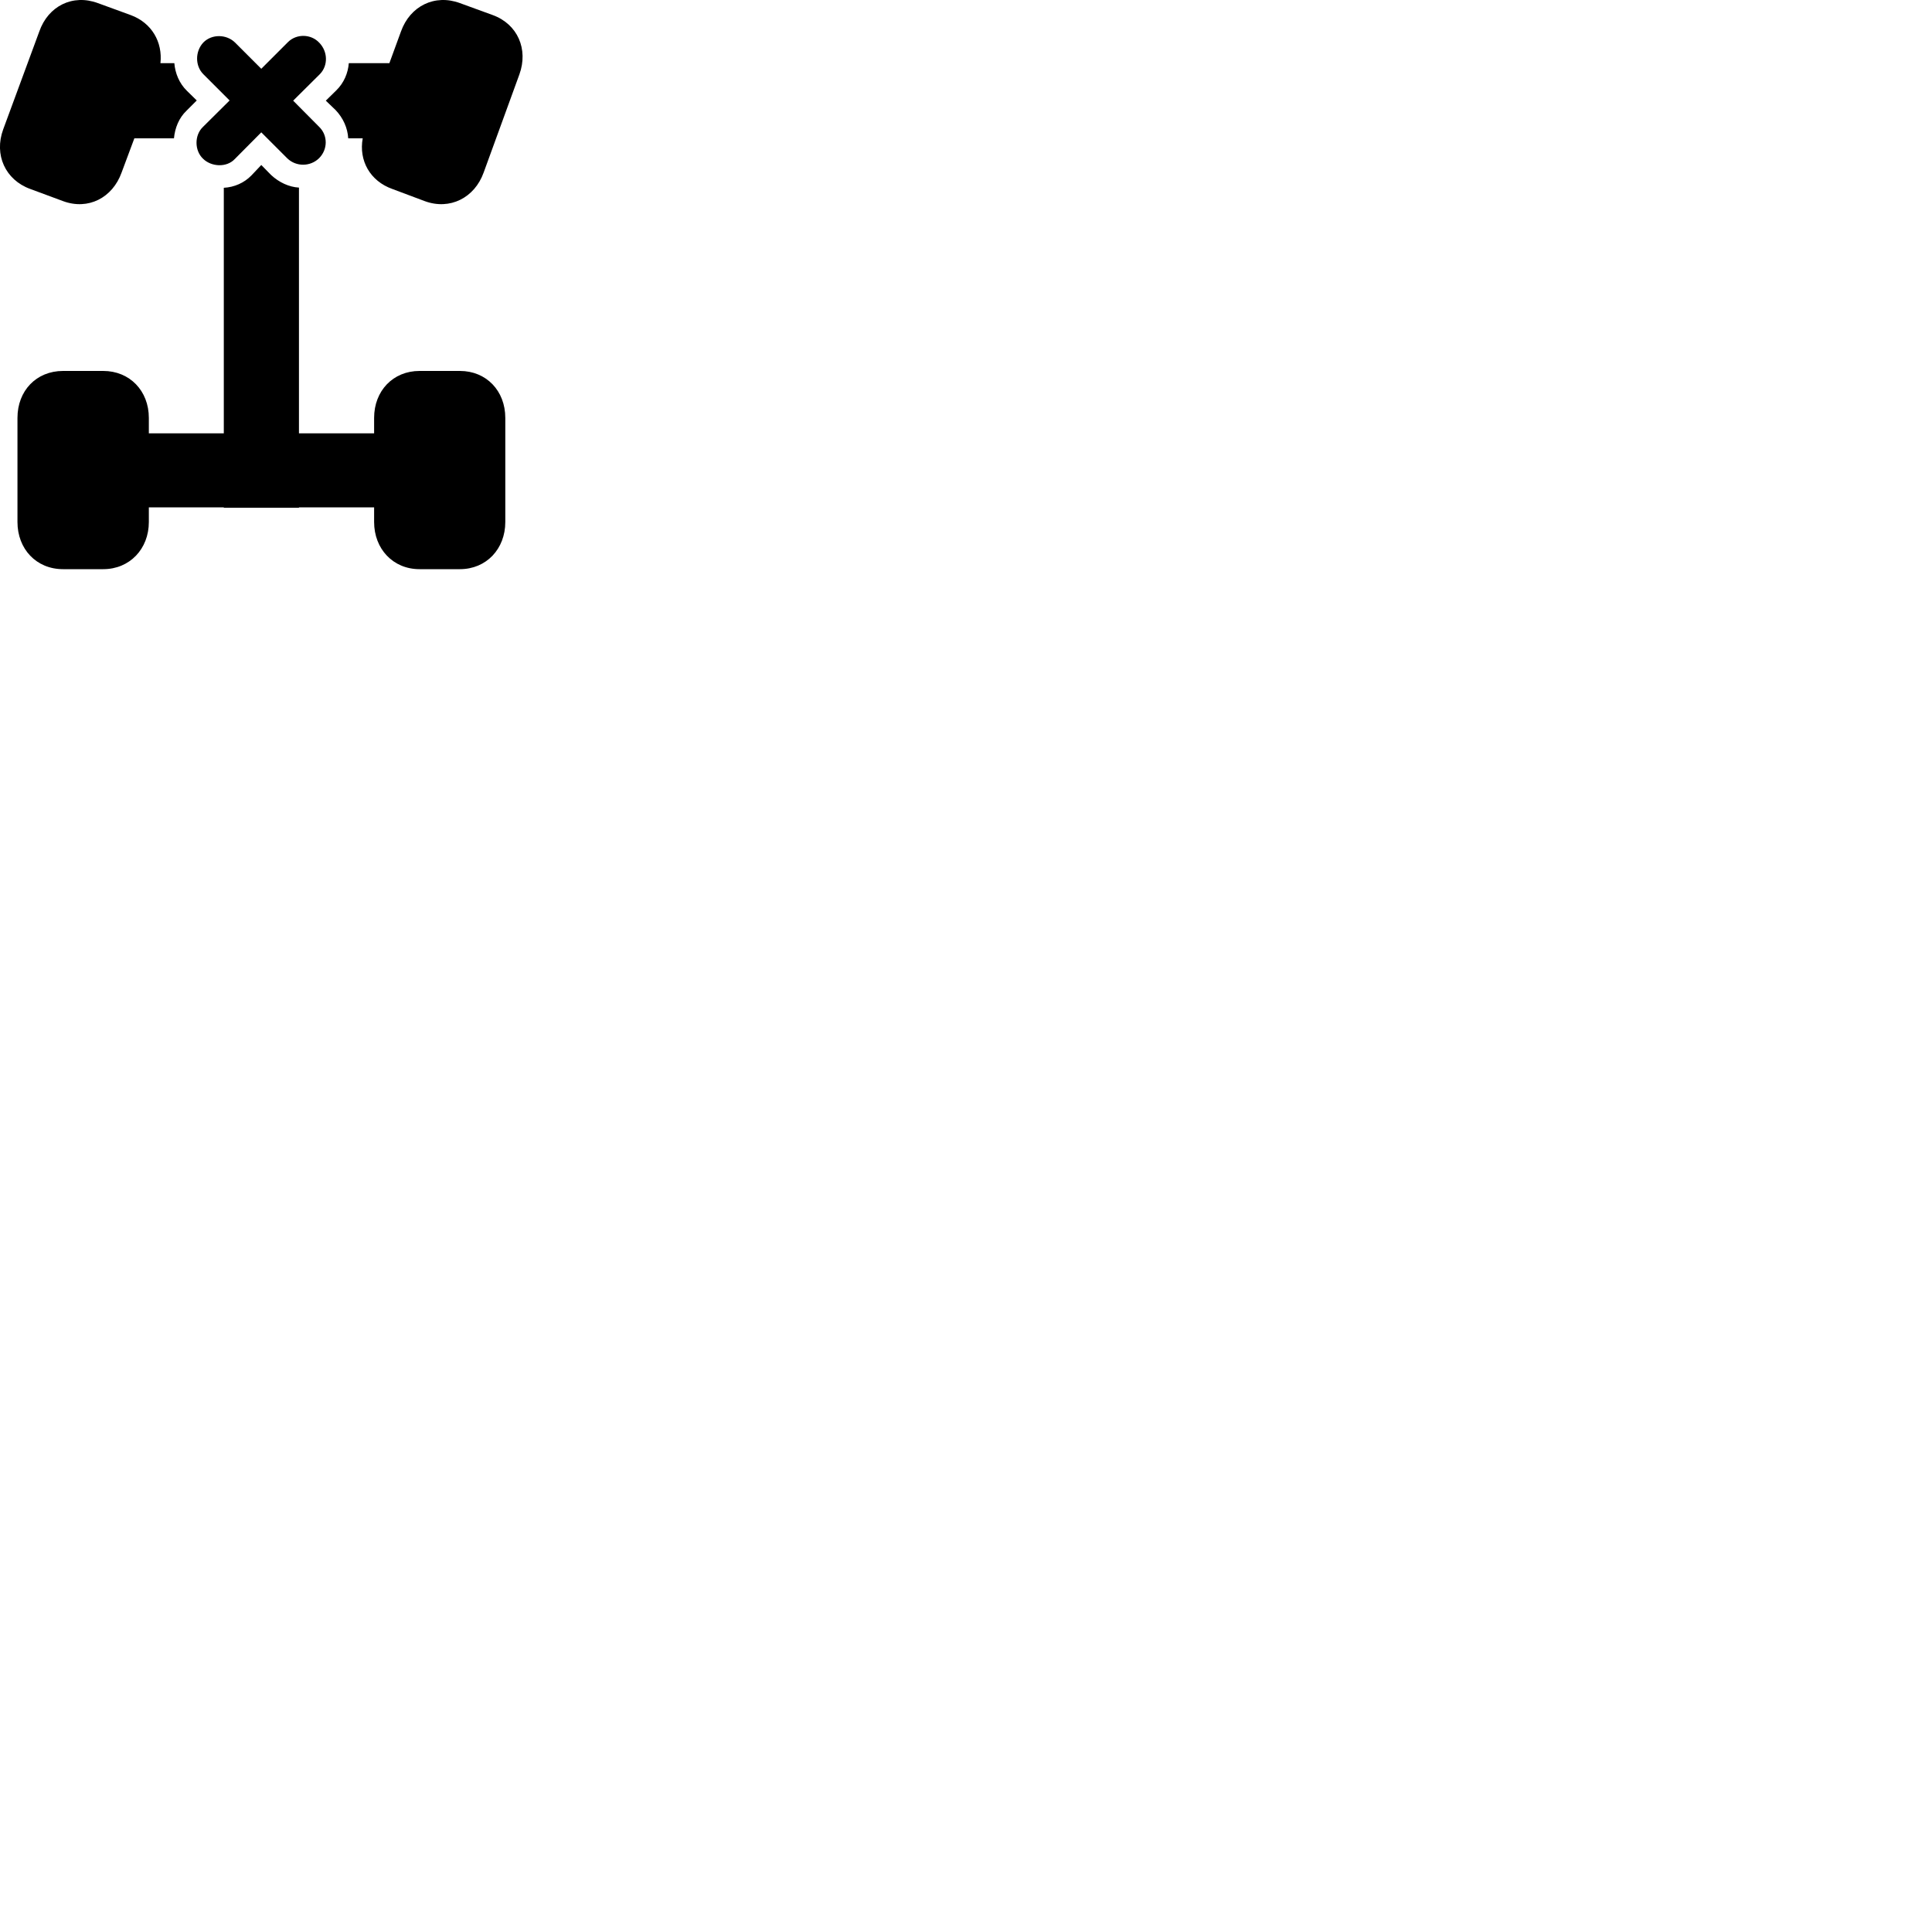 
        <svg xmlns="http://www.w3.org/2000/svg" viewBox="0 0 100 100">
            <path d="M1.564 9.78L3.264 10.41C4.564 10.89 5.824 10.24 6.294 8.93L6.954 7.16H9.004C9.054 6.62 9.264 6.1 9.654 5.73L10.184 5.2L9.674 4.7C9.274 4.31 9.064 3.78 9.024 3.27H8.304C8.424 2.18 7.854 1.18 6.764 0.78L5.064 0.16C3.764 -0.32 2.494 0.31 2.034 1.63L0.164 6.7C-0.316 8.01 0.274 9.31 1.564 9.78ZM20.304 9.78L21.984 10.41C23.284 10.89 24.564 10.24 25.034 8.93L26.884 3.85C27.354 2.55 26.794 1.25 25.504 0.78L23.804 0.16C22.504 -0.32 21.224 0.31 20.754 1.63L20.154 3.27H18.054C18.014 3.78 17.804 4.29 17.404 4.68L16.864 5.21L17.374 5.7C17.764 6.11 17.994 6.63 18.024 7.16H18.774C18.564 8.31 19.154 9.37 20.304 9.78ZM10.514 8.22C10.944 8.64 11.734 8.68 12.154 8.23L13.524 6.85L14.874 8.2C15.334 8.64 16.064 8.63 16.514 8.19C16.974 7.73 16.974 7 16.514 6.56L15.174 5.21L16.564 3.83C16.994 3.38 16.964 2.66 16.524 2.21C16.094 1.75 15.344 1.74 14.904 2.18L13.524 3.56L12.164 2.2C11.724 1.77 10.964 1.75 10.524 2.2C10.094 2.66 10.094 3.41 10.524 3.84L11.884 5.2L10.504 6.57C10.054 7 10.064 7.8 10.514 8.22ZM3.264 29.46H5.344C6.714 29.46 7.704 28.41 7.704 27.02V26.26H11.584V26.28H15.474V26.26H19.364V27.02C19.364 28.41 20.344 29.46 21.714 29.46H23.804C25.174 29.46 26.154 28.41 26.154 27.02V21.63C26.154 20.23 25.174 19.2 23.804 19.2H21.714C20.344 19.2 19.364 20.23 19.364 21.63V22.43H15.474V9.71C14.954 9.68 14.444 9.44 14.034 9.06L13.524 8.54L13.014 9.08C12.634 9.47 12.124 9.69 11.584 9.72V22.43H7.704V21.63C7.704 20.23 6.714 19.2 5.344 19.2H3.264C1.874 19.2 0.904 20.23 0.904 21.63V27.02C0.904 28.41 1.874 29.46 3.264 29.46Z" />
        </svg>
    